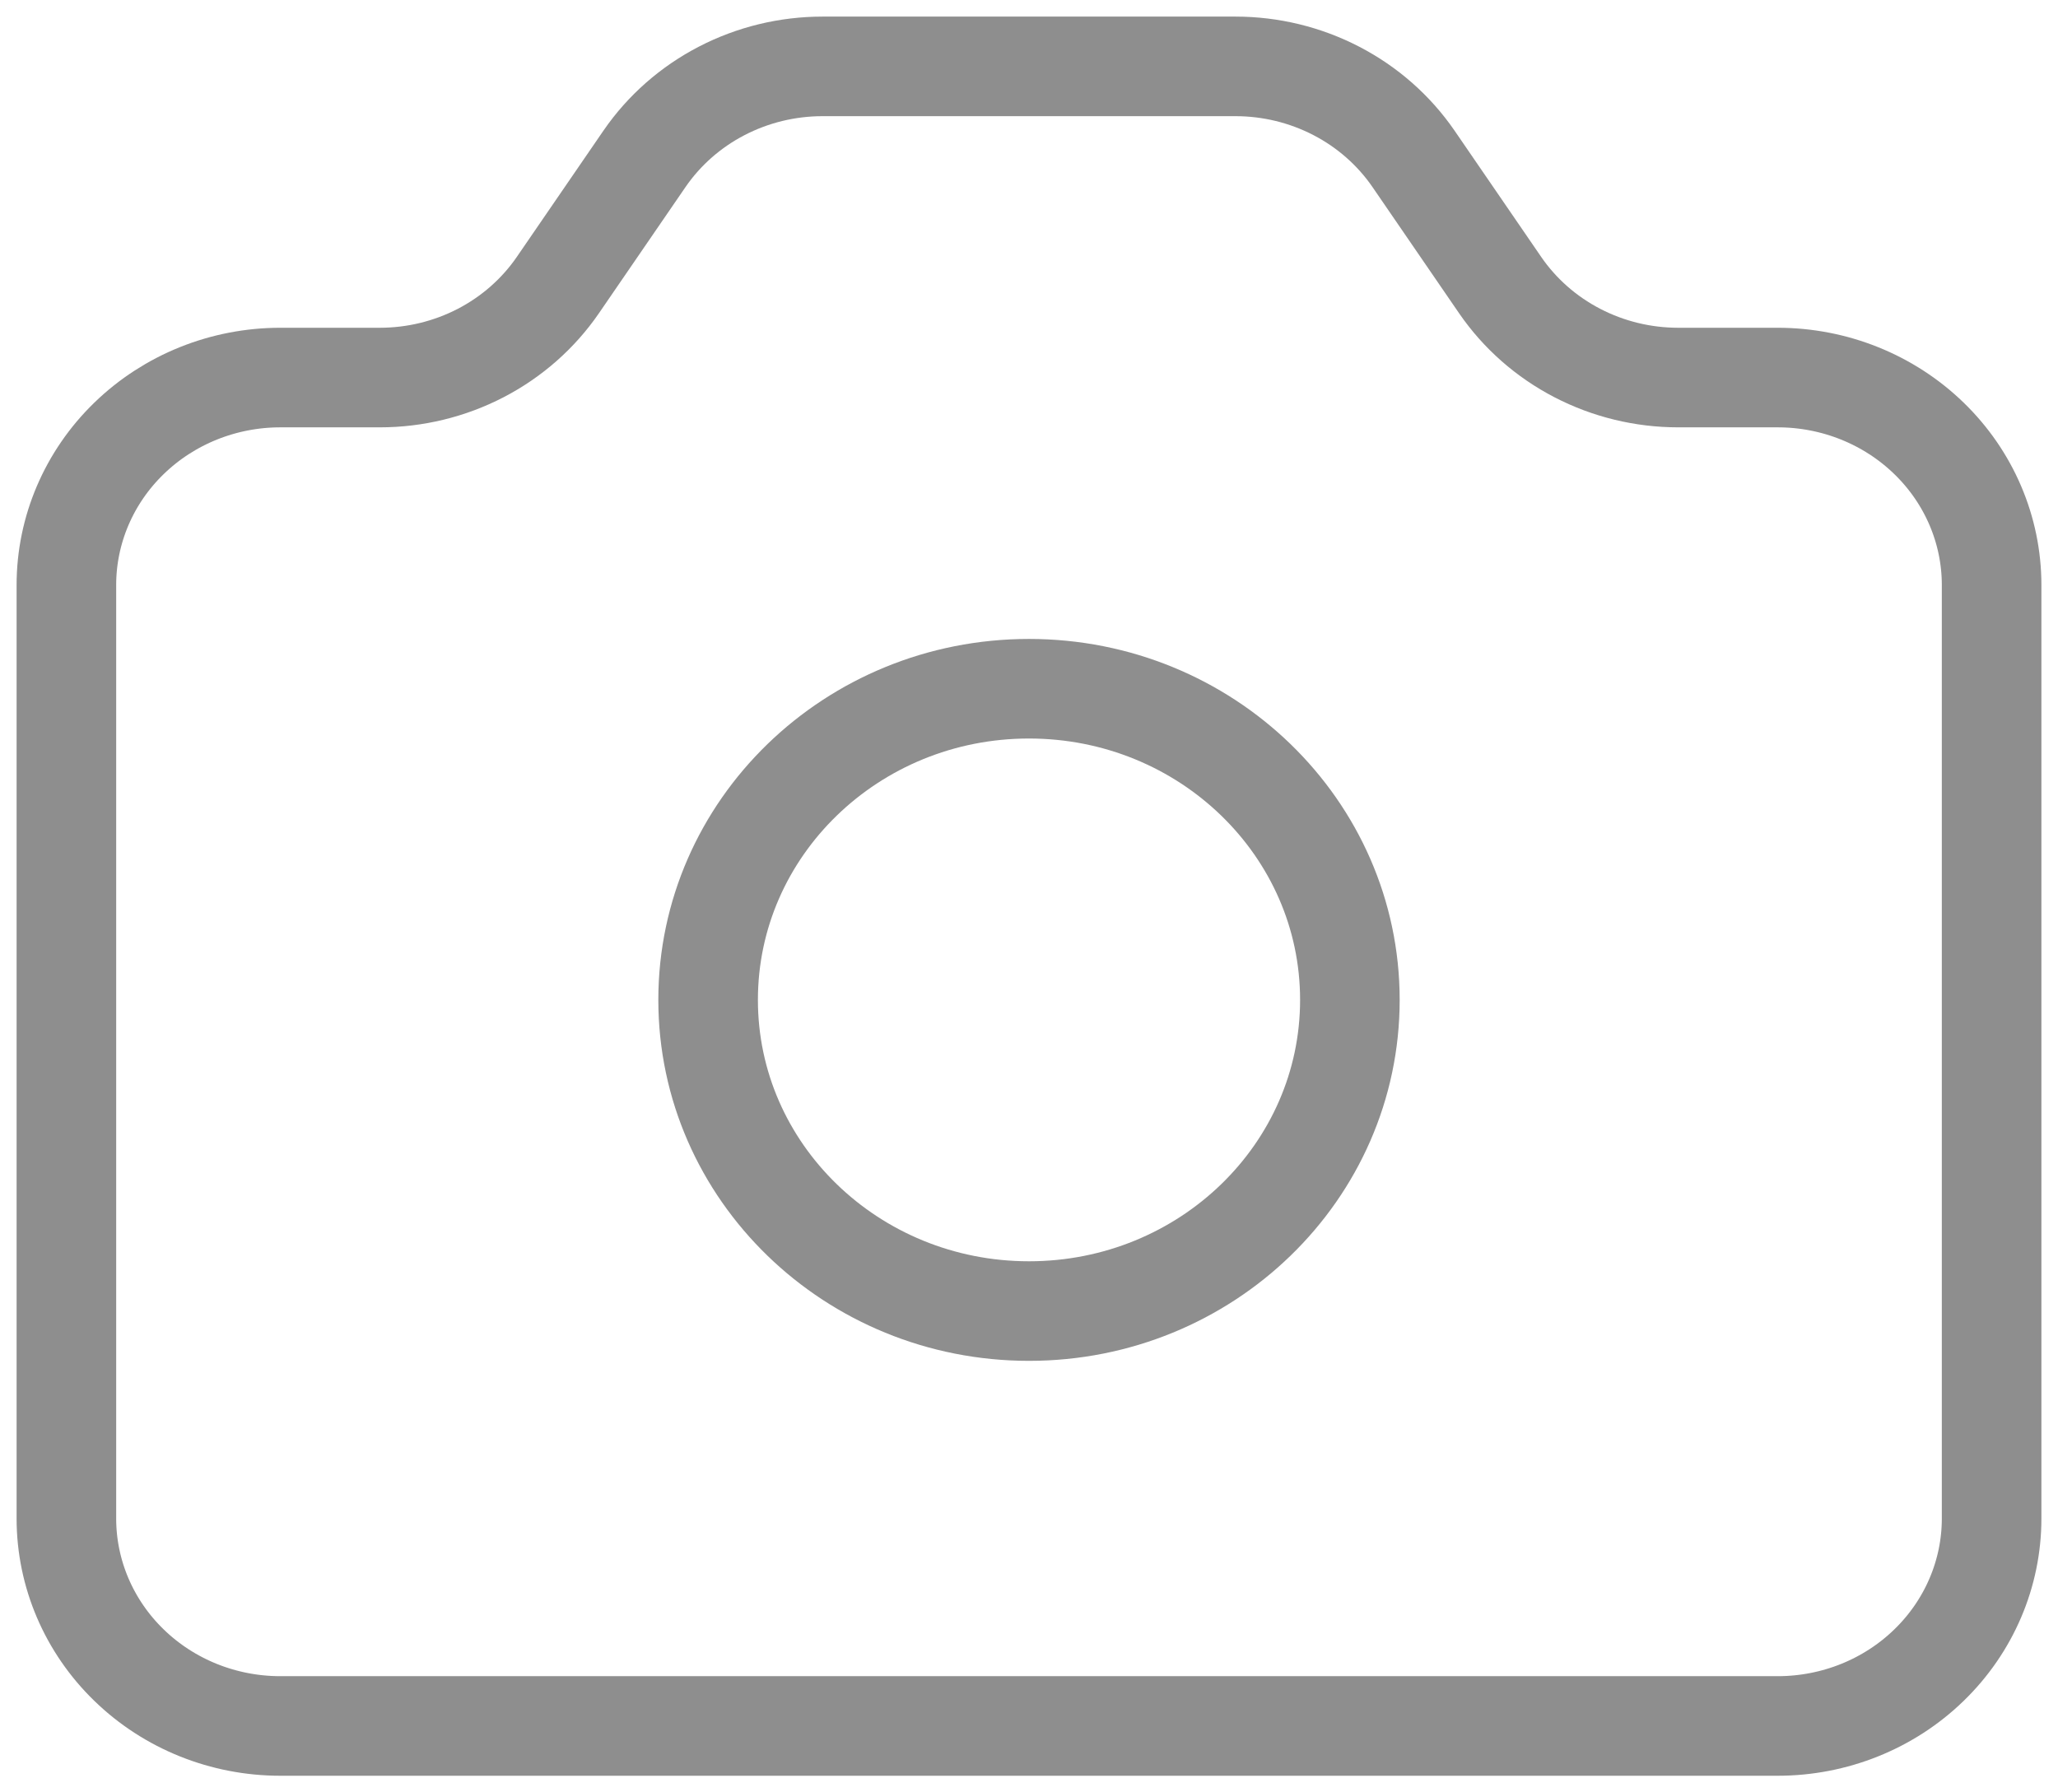 <svg width="62" height="54" viewBox="0 0 62 54" fill="none" xmlns="http://www.w3.org/2000/svg">
<path d="M2 45.75V17.625C2 15.967 2.679 14.378 3.888 13.206C5.096 12.034 6.735 11.375 8.444 11.375H11.441C12.502 11.375 13.546 11.121 14.482 10.636C15.417 10.151 16.214 9.449 16.803 8.594L19.419 4.781C20.008 3.926 20.805 3.224 21.741 2.739C22.676 2.254 23.72 2 24.781 2H37.219C38.28 2 39.324 2.254 40.259 2.739C41.195 3.224 41.992 3.926 42.581 4.781L45.197 8.594C45.786 9.449 46.583 10.151 47.519 10.636C48.454 11.121 49.498 11.375 50.559 11.375H53.556C55.265 11.375 56.904 12.034 58.112 13.206C59.321 14.378 60 15.967 60 17.625V45.75C60 47.408 59.321 48.997 58.112 50.169C56.904 51.342 55.265 52 53.556 52H8.444C6.735 52 5.096 51.342 3.888 50.169C2.679 48.997 2 47.408 2 45.75Z" stroke="#8E8E8E" stroke-width="3" stroke-linecap="round" stroke-linejoin="round"/>
<path d="M31 39.5C36.339 39.5 40.667 35.303 40.667 30.125C40.667 24.947 36.339 20.75 31 20.75C25.661 20.75 21.333 24.947 21.333 30.125C21.333 35.303 25.661 39.5 31 39.5Z" stroke="#8E8E8E" stroke-width="3" stroke-linecap="round" stroke-linejoin="round"/>
</svg>

